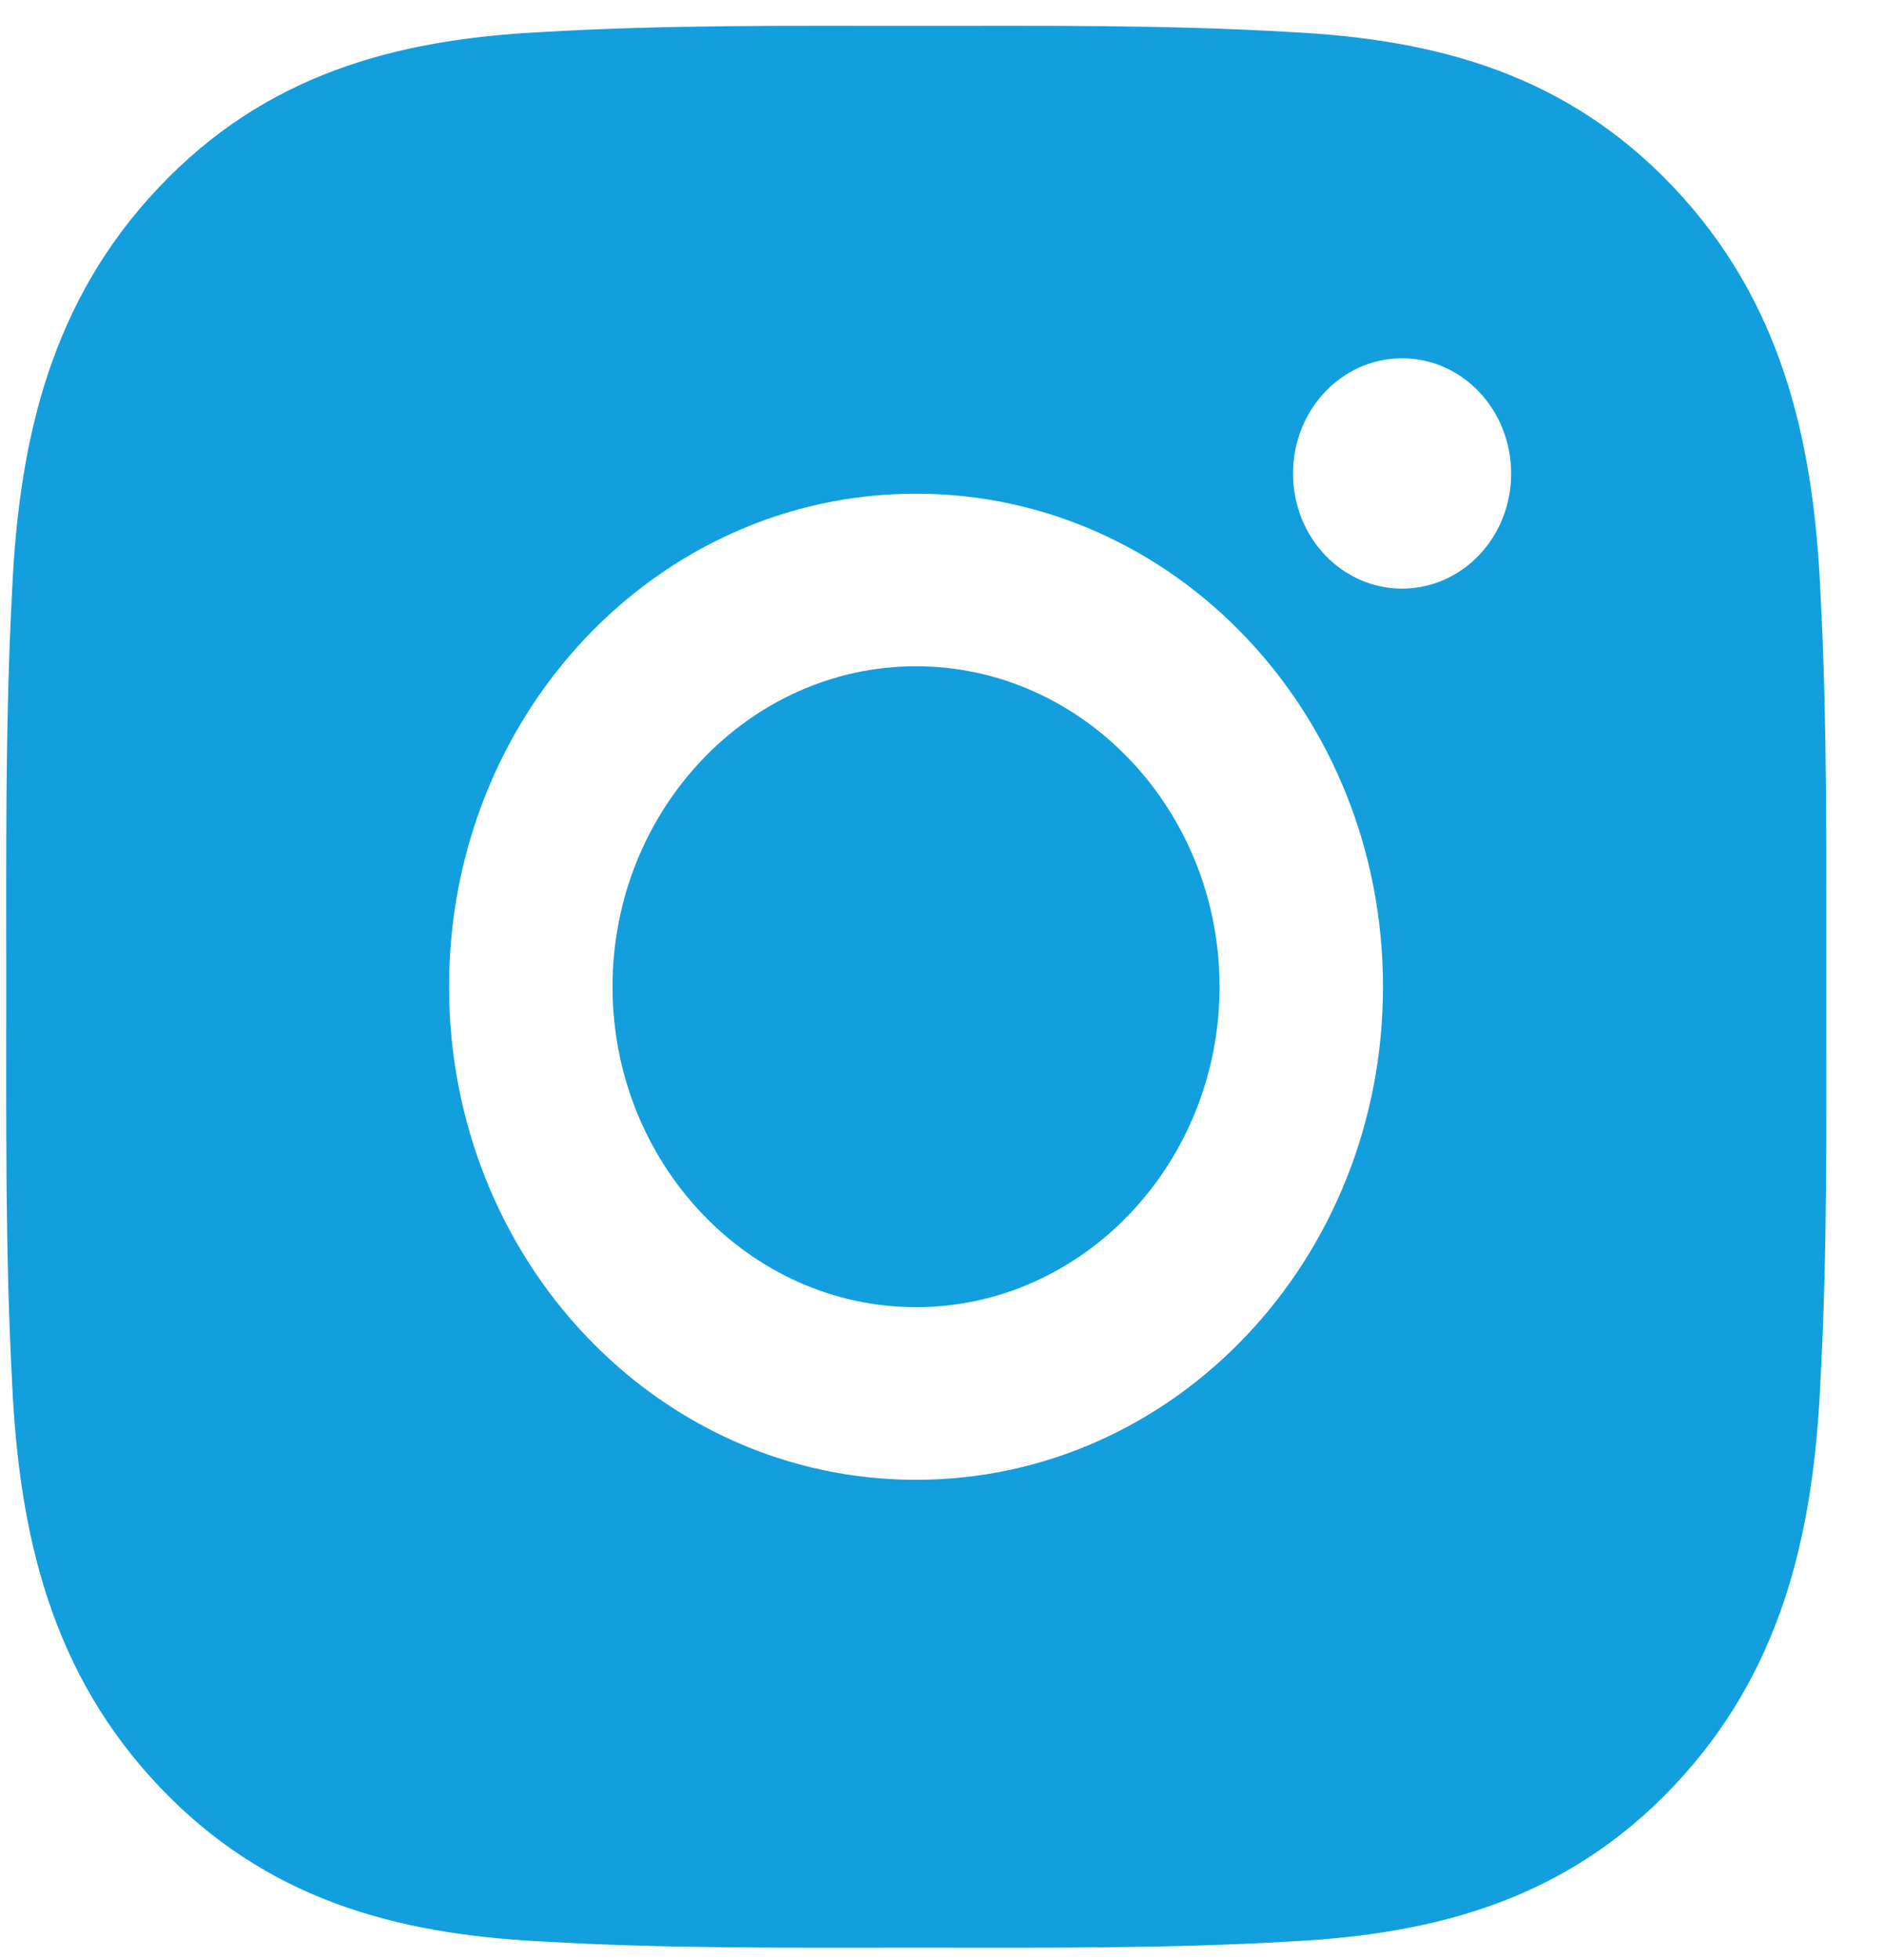 <svg width="25" height="26" viewBox="0 0 25 26" fill="none" xmlns="http://www.w3.org/2000/svg">
<path d="M12.155 8.838C9.938 8.838 8.128 10.748 8.128 13.089C8.128 15.43 9.938 17.34 12.155 17.34C14.373 17.34 16.183 15.43 16.183 13.089C16.183 10.748 14.373 8.838 12.155 8.838ZM24.234 13.089C24.234 11.329 24.249 9.585 24.155 7.827C24.061 5.786 23.62 3.975 22.207 2.483C20.79 0.987 19.077 0.525 17.143 0.426C15.476 0.327 13.823 0.343 12.158 0.343C10.491 0.343 8.838 0.327 7.173 0.426C5.24 0.525 3.524 0.99 2.11 2.483C0.693 3.978 0.255 5.786 0.161 7.827C0.068 9.588 0.083 11.332 0.083 13.089C0.083 14.846 0.068 16.594 0.161 18.351C0.255 20.392 0.696 22.203 2.11 23.696C3.527 25.192 5.24 25.654 7.173 25.753C8.841 25.852 10.494 25.836 12.158 25.836C13.826 25.836 15.479 25.852 17.143 25.753C19.077 25.654 20.793 25.188 22.207 23.696C23.623 22.2 24.061 20.392 24.155 18.351C24.252 16.594 24.234 14.85 24.234 13.089ZM12.155 19.63C8.726 19.63 5.959 16.709 5.959 13.089C5.959 9.47 8.726 6.549 12.155 6.549C15.584 6.549 18.352 9.47 18.352 13.089C18.352 16.709 15.584 19.63 12.155 19.63ZM18.605 7.808C17.805 7.808 17.158 7.126 17.158 6.281C17.158 5.436 17.805 4.753 18.605 4.753C19.406 4.753 20.052 5.436 20.052 6.281C20.053 6.481 20.015 6.68 19.943 6.866C19.87 7.051 19.764 7.219 19.629 7.361C19.495 7.503 19.335 7.616 19.16 7.692C18.984 7.769 18.796 7.808 18.605 7.808Z" fill="#139FDD"/>
</svg>
